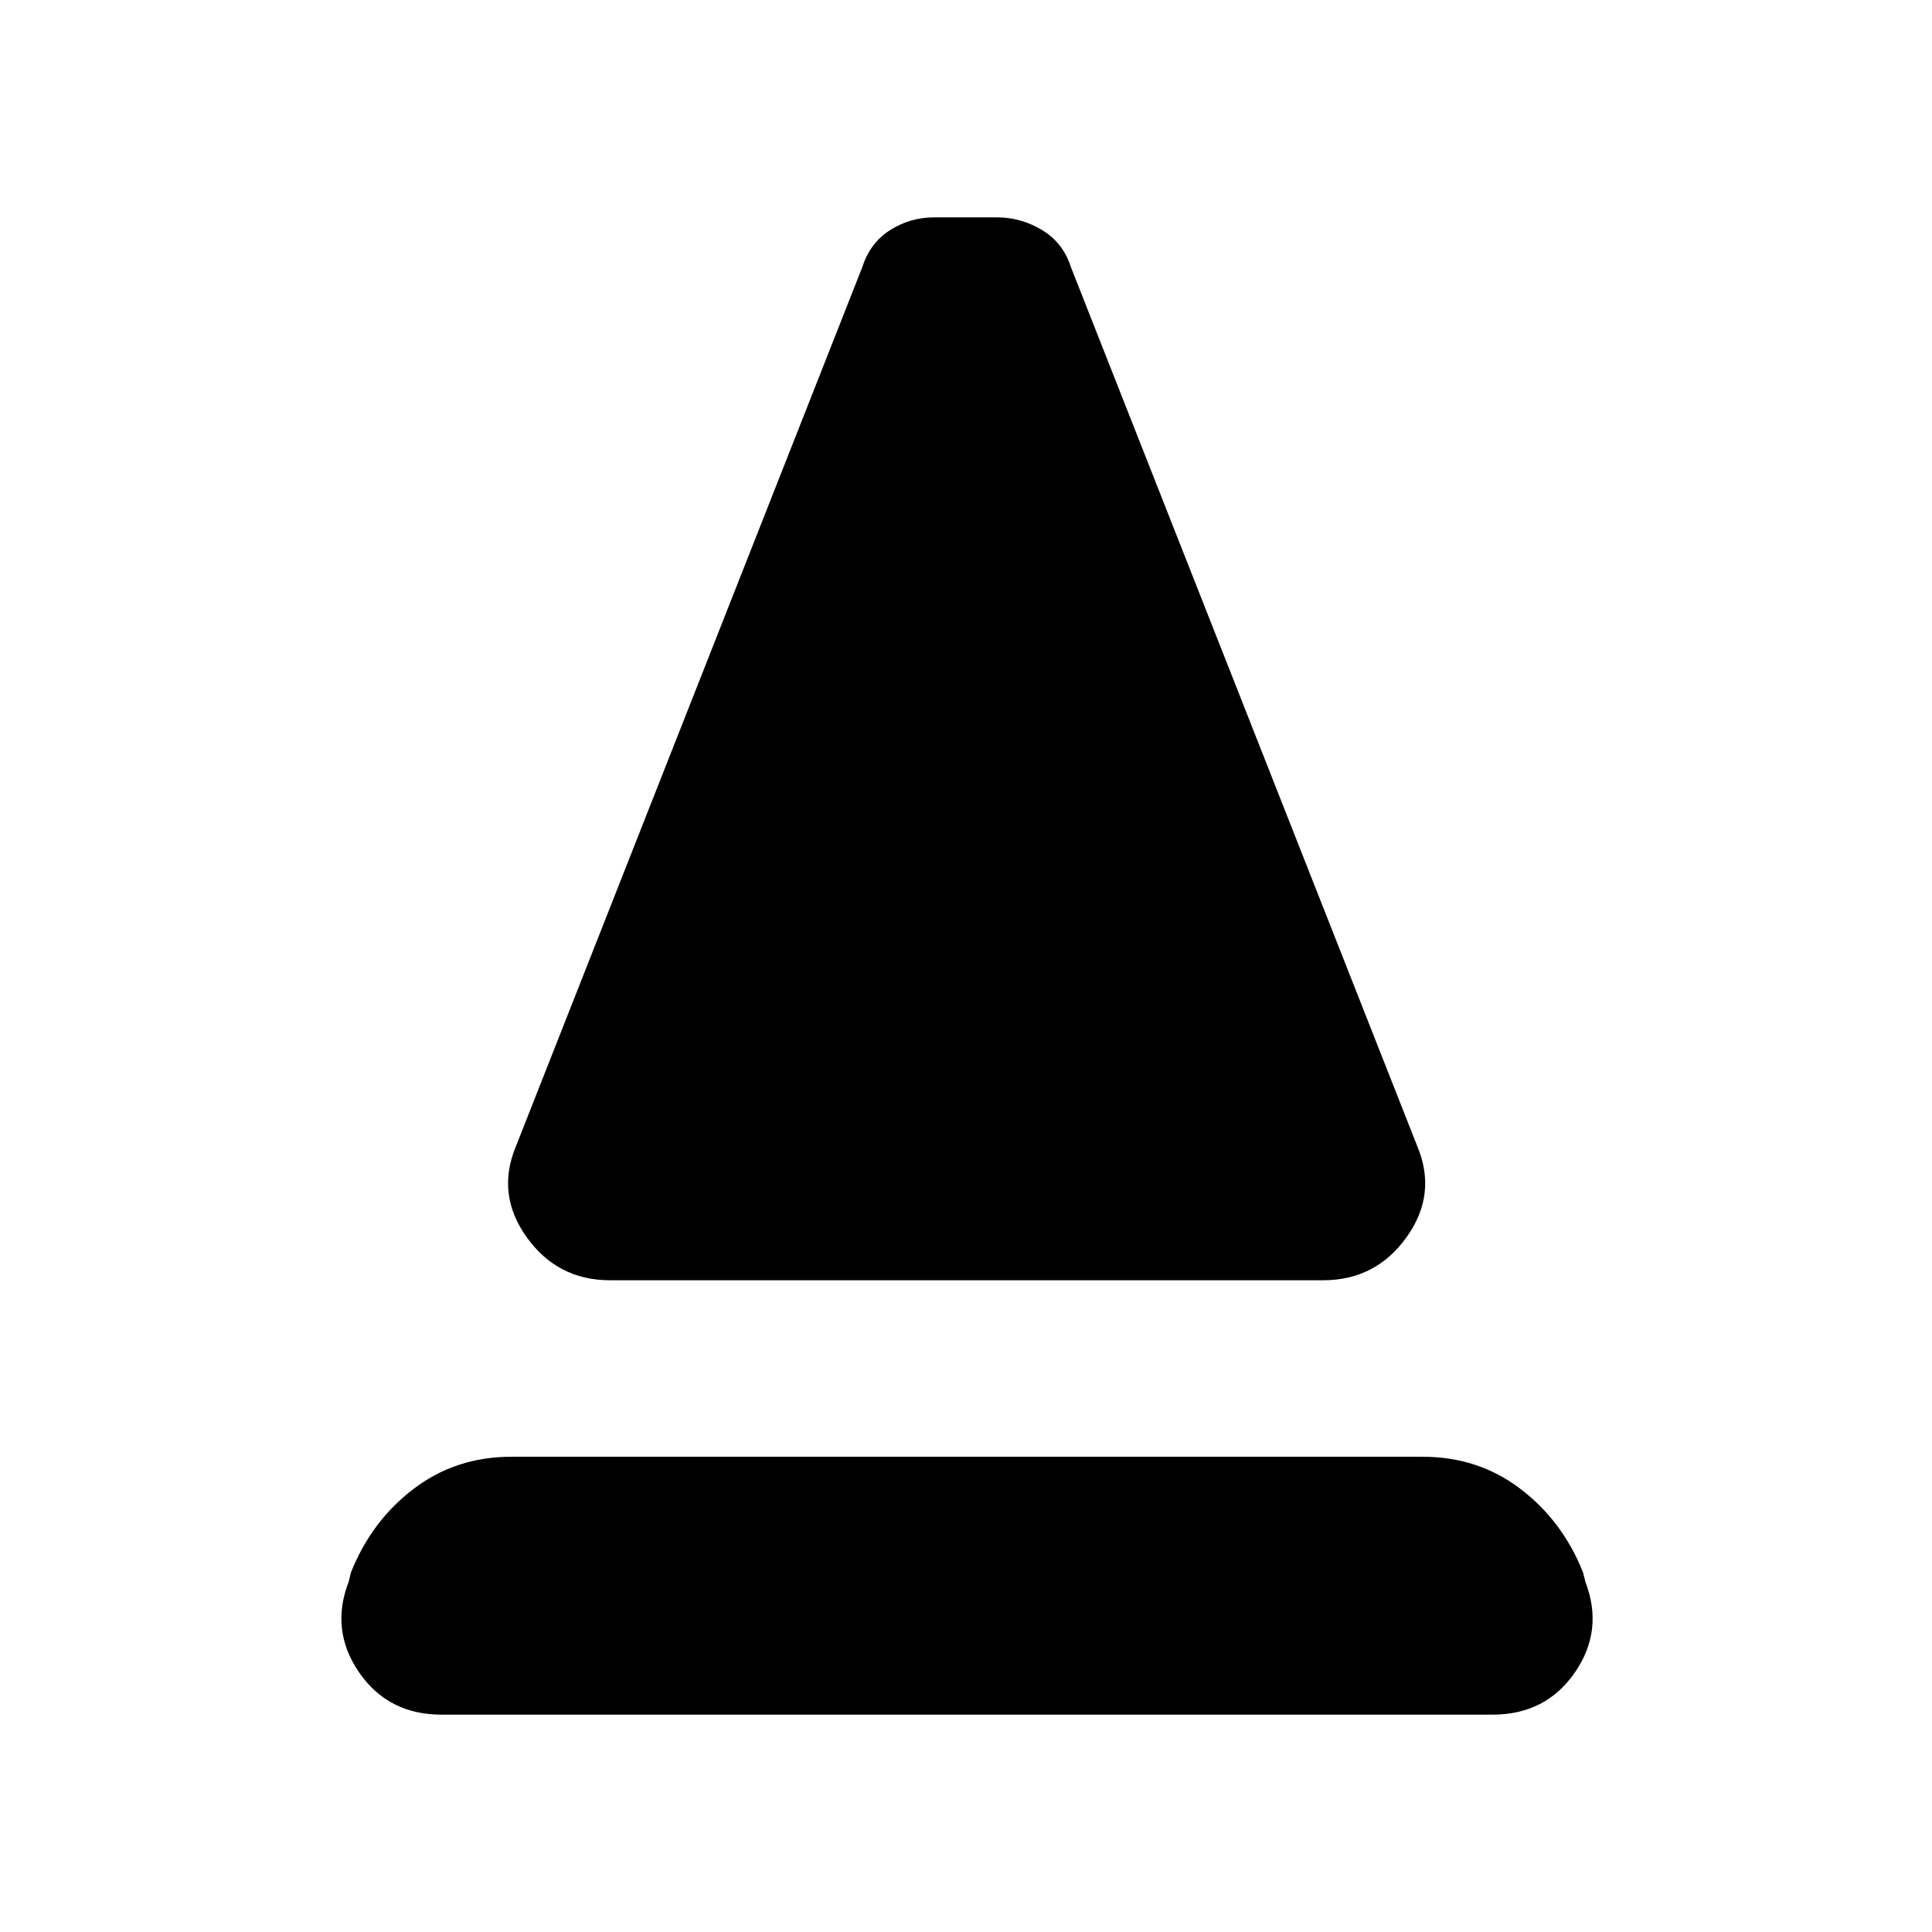 <svg xmlns="http://www.w3.org/2000/svg" height="24" viewBox="0 -960 960 960" width="24"><path d="M303.08-323.85q-26.08 0-41.42-21.46-15.35-21.46-5.12-45.54l171.92-436.38q3.85-12.08 13.81-18.42 9.96-6.35 22.04-6.35h31q12.07 0 22.54 6.35 10.46 6.34 14.3 18.42l171.93 436.38q10.23 24.08-5.12 45.54-15.35 21.46-41.42 21.46H303.08ZM219.39-108q-26.47 0-40.93-20.96T173.23-174l1.23-4.85q10.23-25.54 31.16-41.42 20.92-15.88 48.46-15.88h452.84q27.54 0 48.46 15.88 20.93 15.88 31.16 41.42l1.23 4.85q9.23 24.08-5.23 45.04T741.61-108H219.39Z"/></svg>
